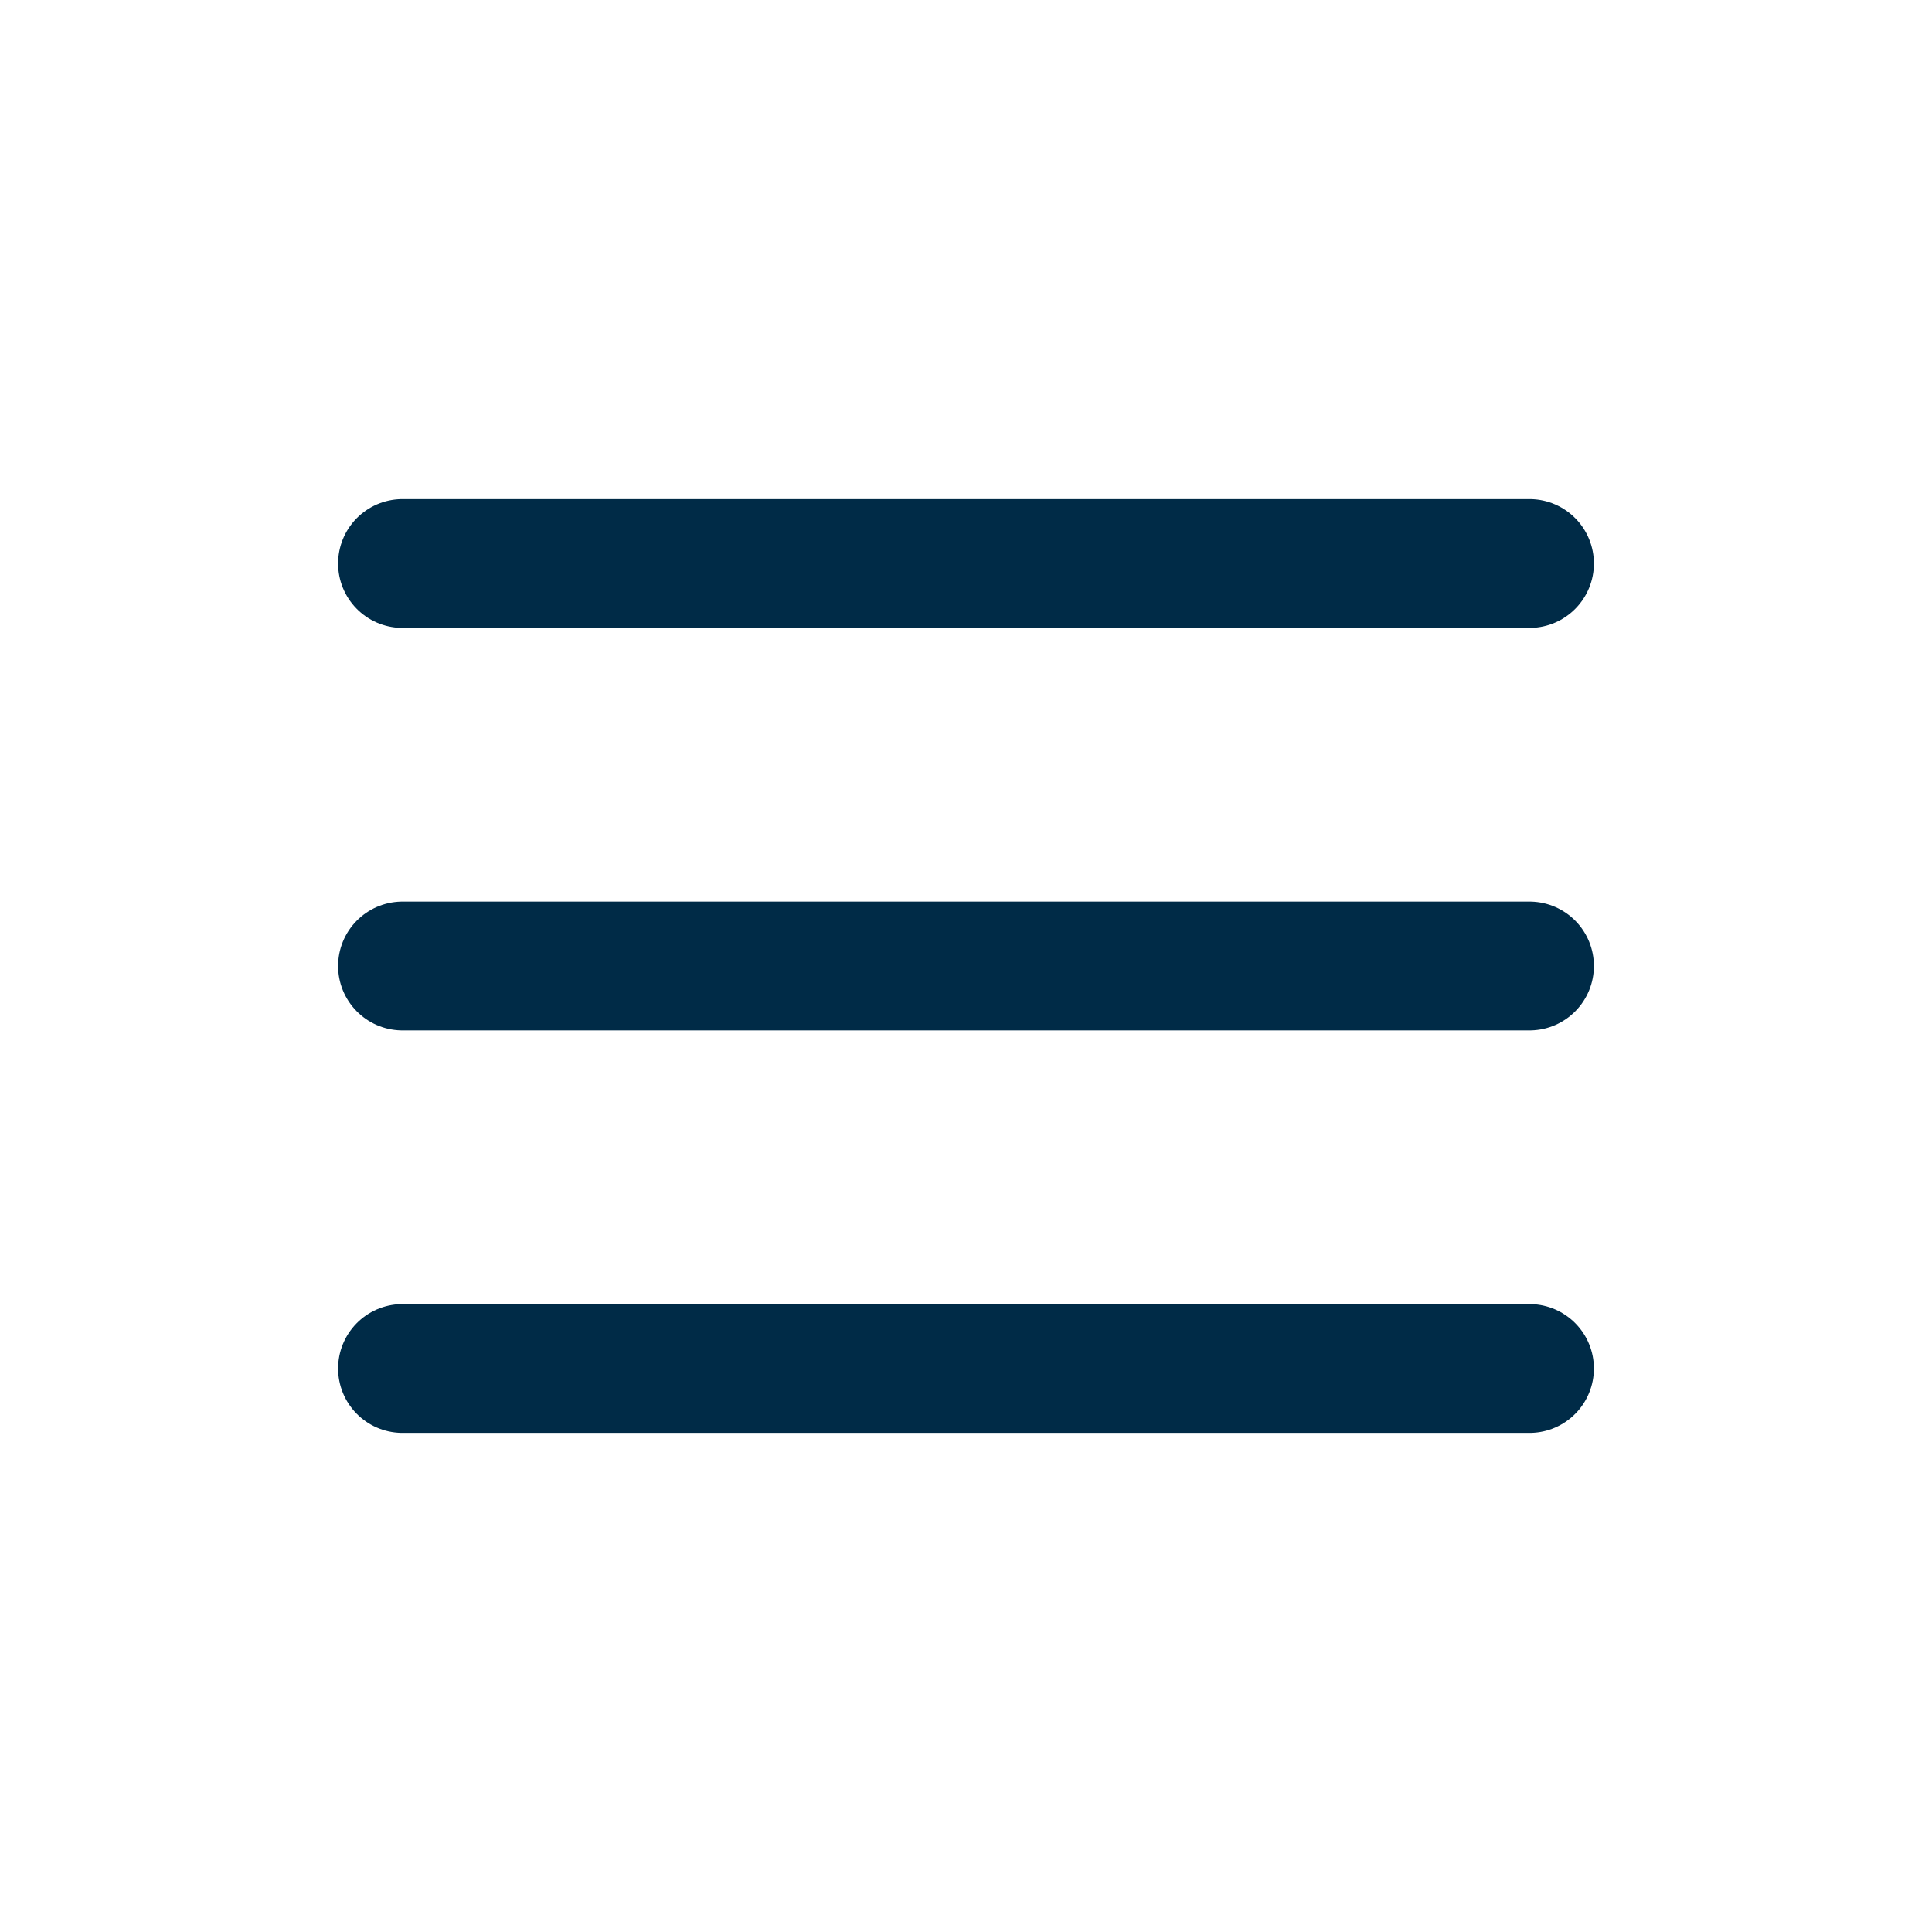 <svg xmlns="http://www.w3.org/2000/svg" width="24" height="24" viewBox="0 0 24 24">
    <path data-name="Rectangle 208" style="fill:none" d="M0 0h24v24H0z"/>
    <path d="M0 0h14" transform="translate(5 17)" style="stroke:#002b47;stroke-linecap:round;stroke-linejoin:round;stroke-width:1.6px;fill:none"/>
    <path data-name="Vector" d="M0 0h14" transform="translate(5 12)" style="stroke:#002b47;stroke-linecap:round;stroke-linejoin:round;stroke-width:1.6px;fill:none"/>
    <path data-name="Vector" d="M0 0h14" style="stroke:#002b47;stroke-linecap:round;stroke-linejoin:round;stroke-width:1.6px;fill:none" transform="translate(5 7)"/>
</svg>
